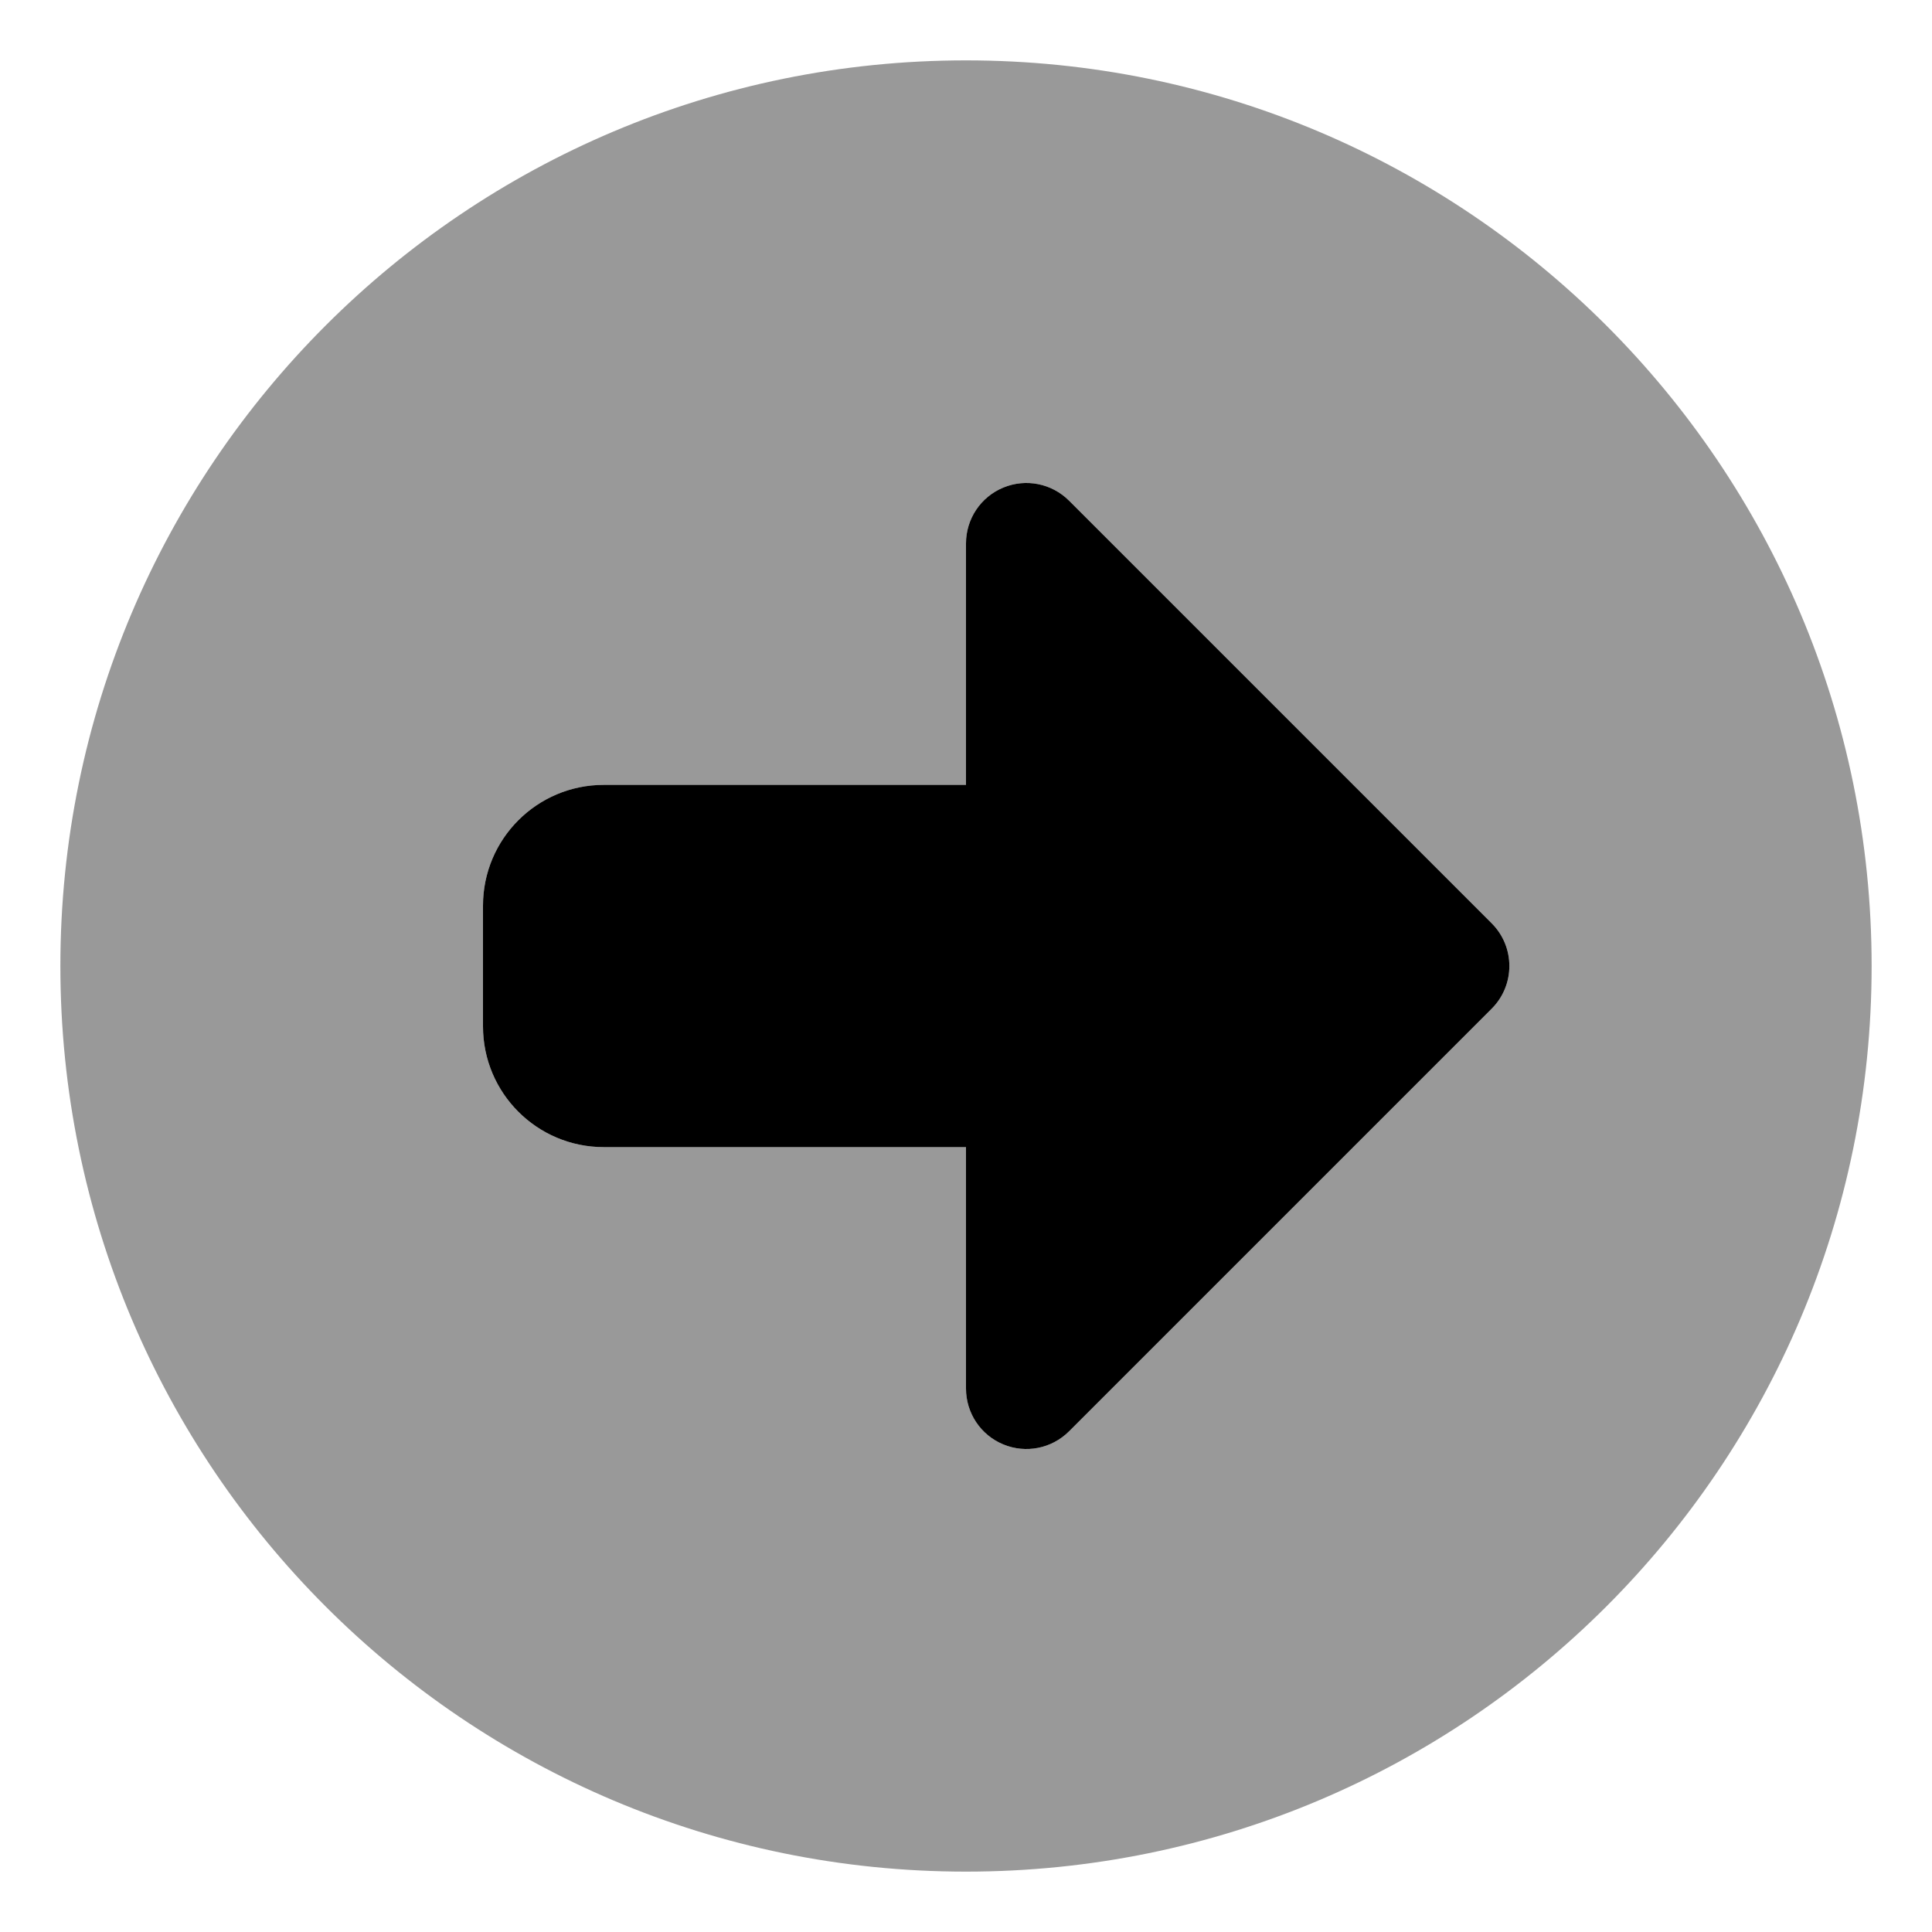 <svg xmlns="http://www.w3.org/2000/svg"
     viewBox="0 0 512 512"><!-- Font Awesome Pro 6.0.0-alpha2 by @fontawesome - https://fontawesome.com License - https://fontawesome.com/license (Commercial License) -->
    <defs>
        <style>.fa-secondary{opacity:.4}</style>
    </defs>
    <path d="M496 256C496 123.42 388.58 16 256 16S16 123.42 16 256C16 388.582 123.42 496 256 496S496 388.582 496 256ZM265.875 382.781C259.891 380.312 256 374.469 256 368V304H160C142.327 304 128 289.673 128 272V240C128 222.327 142.327 208 160 208H256V144C256 137.531 259.891 131.688 265.875 129.219C271.859 126.734 278.734 128.109 283.313 132.687L395.313 244.687C401.56 250.935 401.56 261.065 395.313 267.312L283.313 379.312C278.734 383.891 271.859 385.266 265.875 382.781Z"
          class="fa-secondary"/>
    <path d="M265.875 382.781C259.891 380.312 256 374.469 256 368V304H160C142.327 304 128 289.673 128 272V240C128 222.327 142.327 208 160 208H256V144C256 137.531 259.891 131.688 265.875 129.219C271.859 126.734 278.734 128.109 283.313 132.687L395.313 244.687C401.56 250.935 401.56 261.065 395.313 267.312L283.313 379.312C278.734 383.891 271.859 385.266 265.875 382.781Z"
          class="fa-primary"/>
</svg>